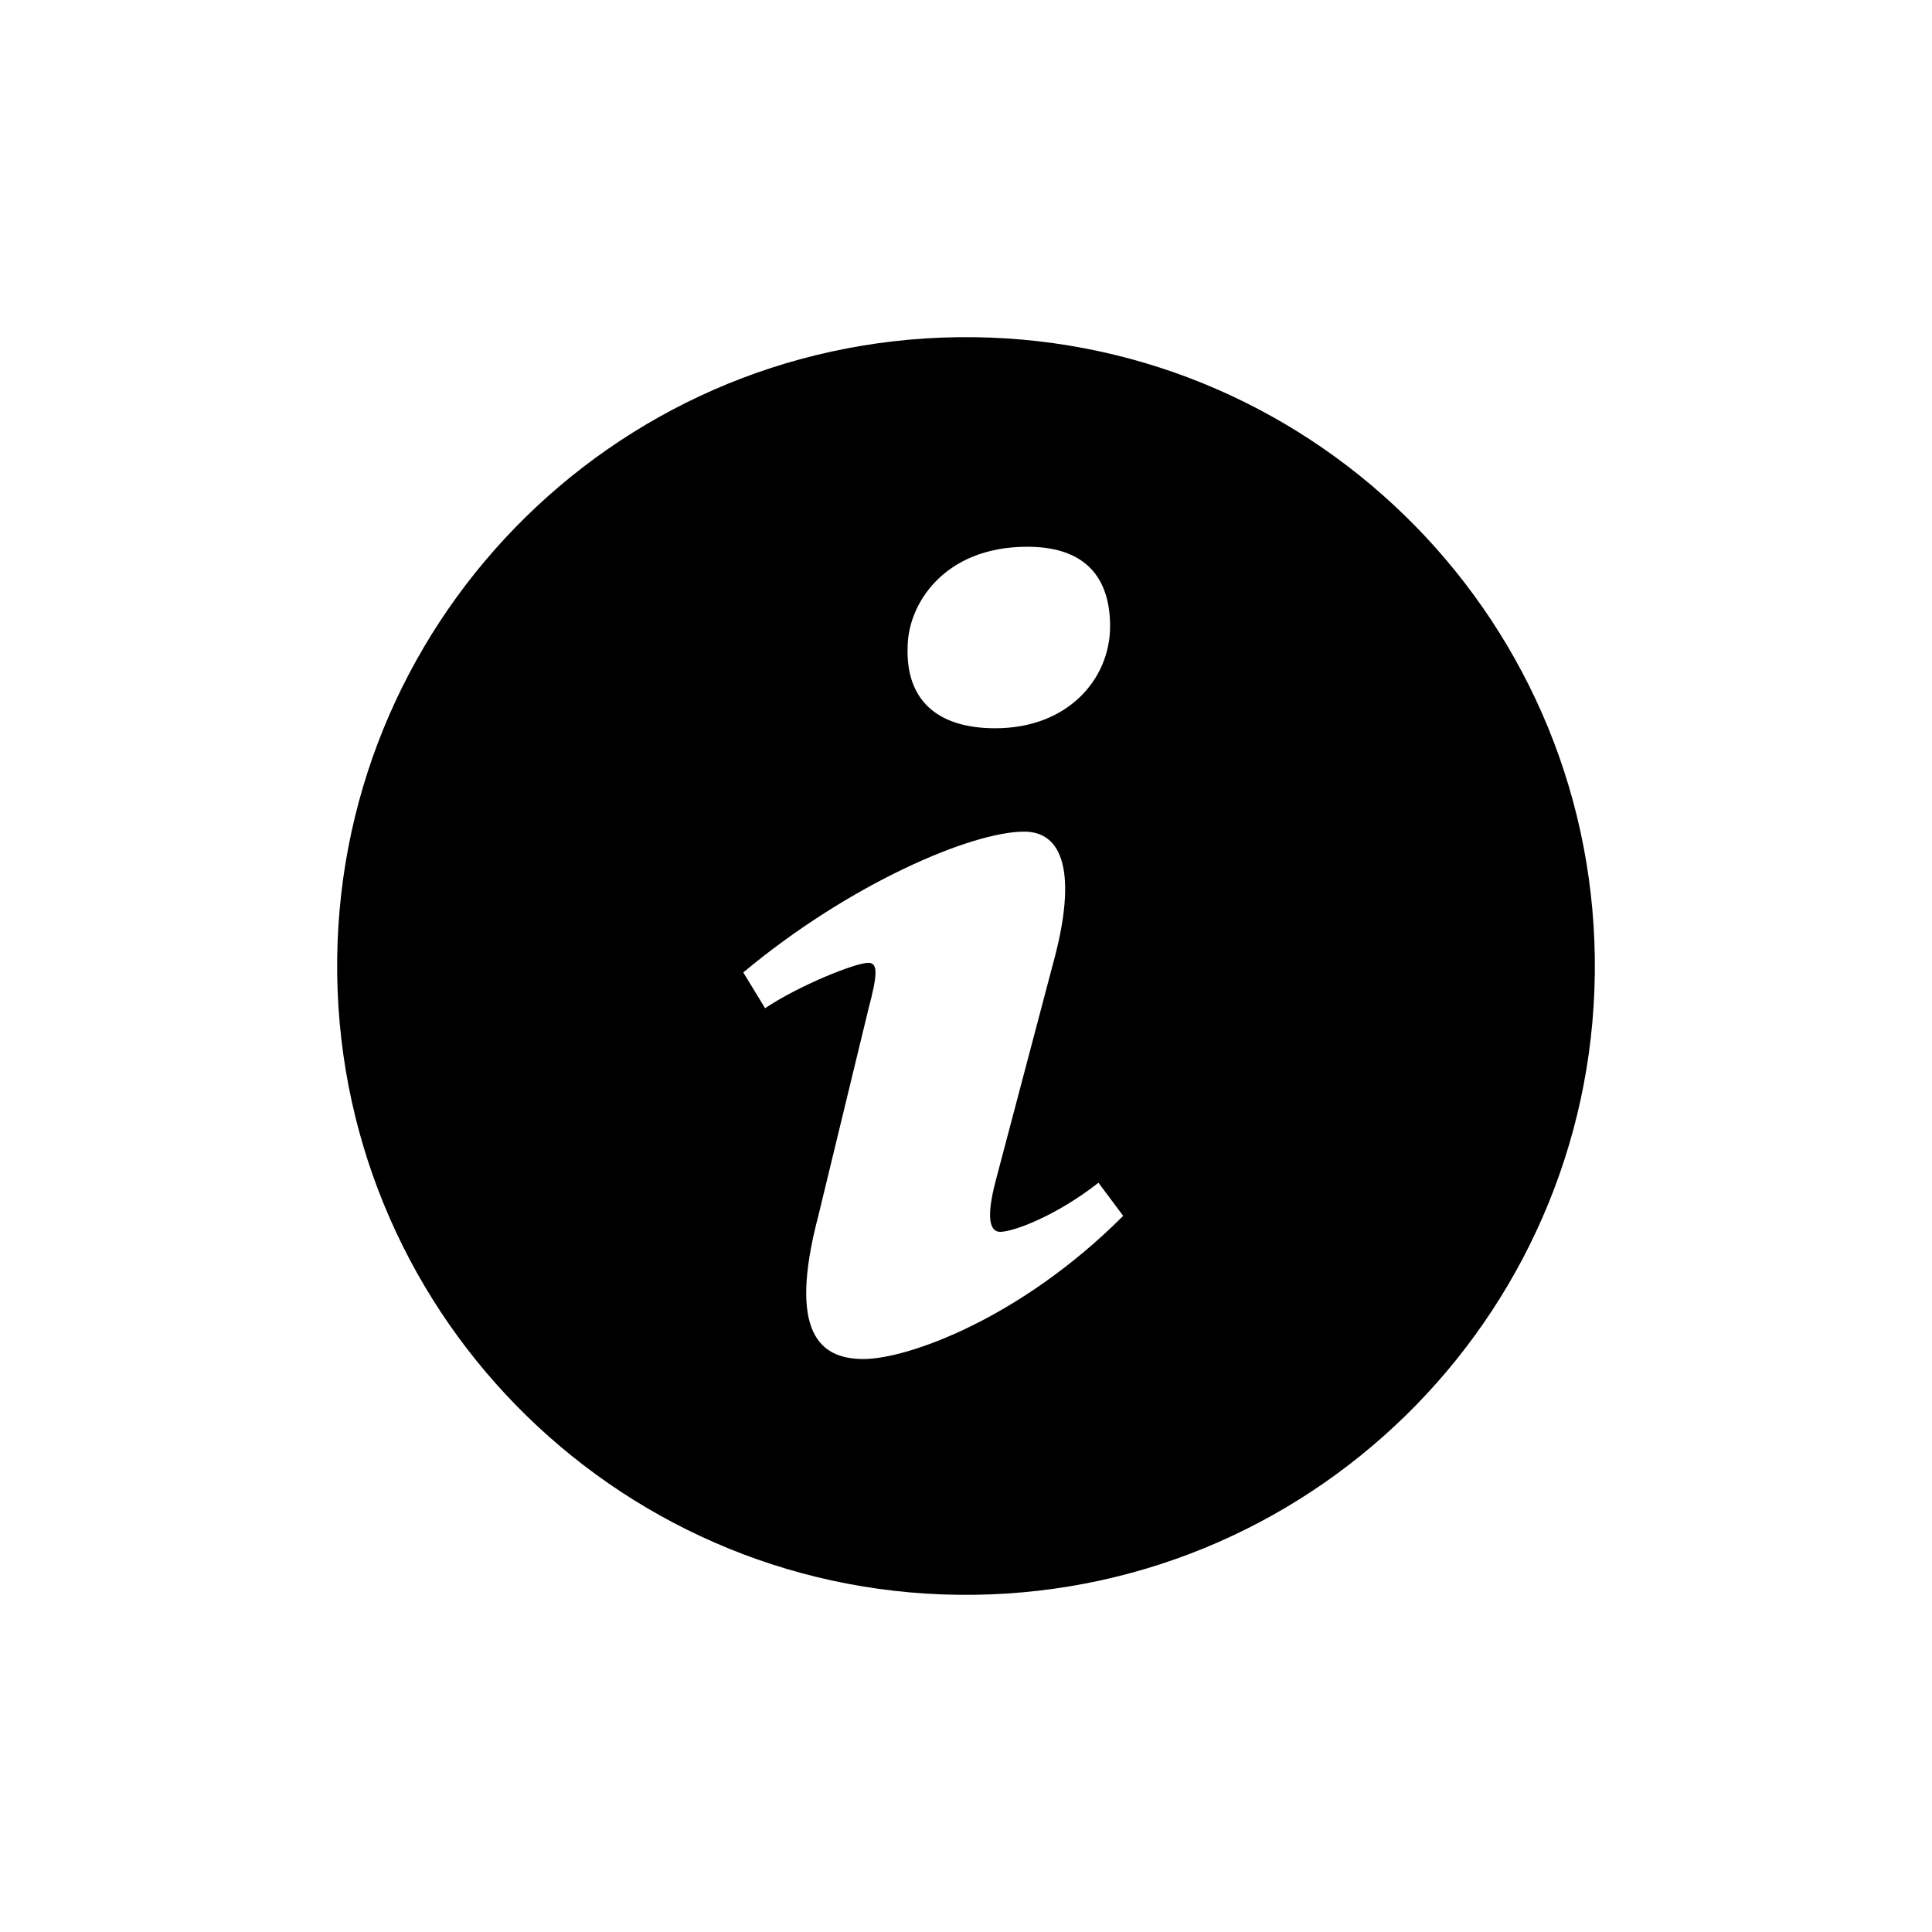 <?xml version="1.0" encoding="UTF-8"?>
<!DOCTYPE svg PUBLIC "-//W3C//DTD SVG 1.1//EN" "http://www.w3.org/Graphics/SVG/1.1/DTD/svg11.dtd">
<svg version="1.1" xmlns="http://www.w3.org/2000/svg" xmlns:xlink="http://www.w3.org/1999/xlink" x="0" y="0" width="60" height="60" viewBox="0, 0, 60, 60">
  <g id="Layer_1">
    <path d="M26.814,42.206 C25.458,42.206 24.463,41.383 25.413,37.762 L26.969,31.341 C27.24,30.312 27.285,29.901 26.969,29.901 C26.562,29.901 24.801,30.611 23.761,31.311 L23.083,30.2 C26.383,27.444 30.178,25.827 31.805,25.827 C33.162,25.827 33.387,27.432 32.71,29.901 L30.927,36.651 C30.611,37.845 30.747,38.256 31.062,38.256 C31.47,38.256 32.803,37.76 34.114,36.731 L34.882,37.76 C31.672,40.97 28.17,42.206 26.814,42.206 M31.904,16.98 C33.889,16.98 34.475,18.132 34.475,19.449 C34.475,21.095 33.157,22.617 30.91,22.617 C29.029,22.617 28.135,21.67 28.187,20.107 C28.187,18.79 29.291,16.98 31.904,16.98 M29.738,10.472 C18.954,10.616 10.329,19.477 10.472,30.263 C10.616,41.044 19.476,49.671 30.261,49.528 C41.044,49.383 49.671,40.522 49.528,29.737 C49.384,18.956 40.523,10.328 29.738,10.472" fill="#000000"/>
  </g>
</svg>
